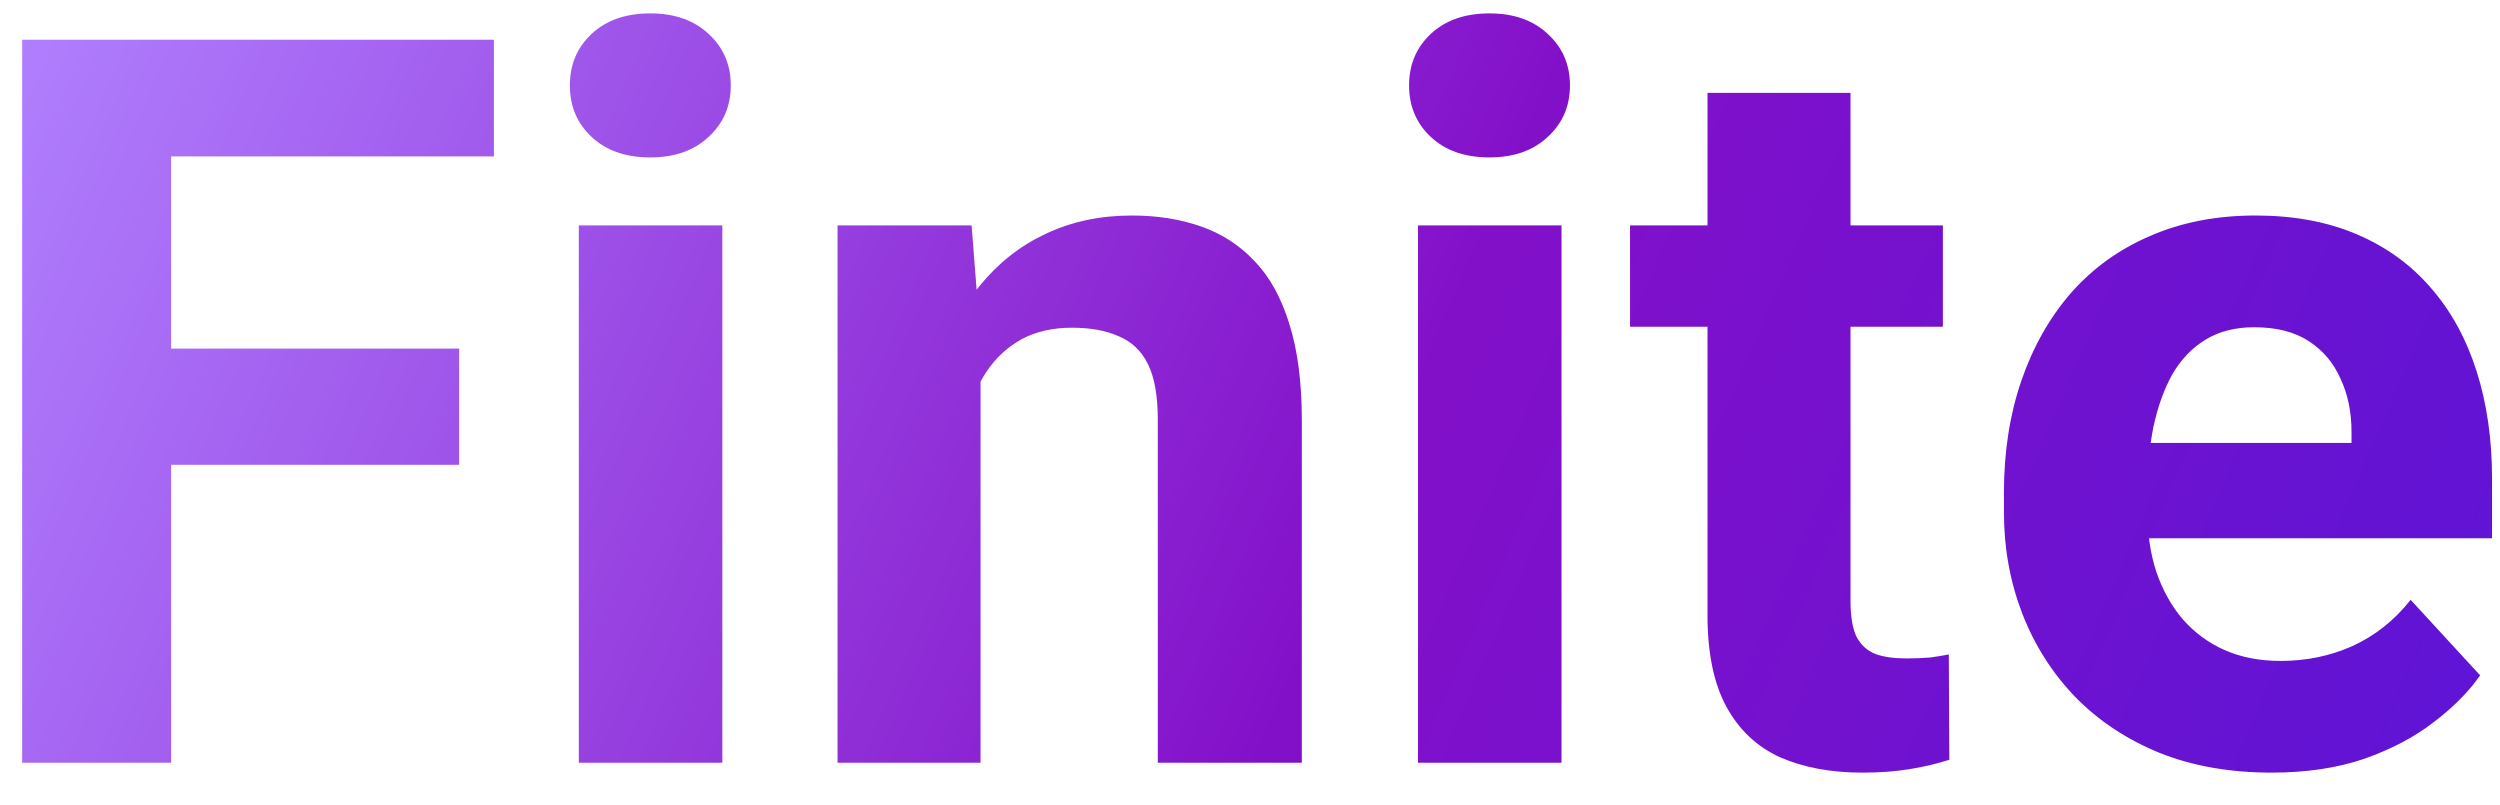<svg width="59" height="19" viewBox="0 0 59 19" fill="none" xmlns="http://www.w3.org/2000/svg">
<path d="M4.039 0.938V18H0.523V0.938H4.039ZM10.836 8.227V10.969H3.078V8.227H10.836ZM11.656 0.938V3.691H3.078V0.938H11.656ZM17.047 5.32V18H13.66V5.32H17.047ZM13.449 2.016C13.449 1.523 13.621 1.117 13.965 0.797C14.309 0.477 14.77 0.316 15.348 0.316C15.918 0.316 16.375 0.477 16.719 0.797C17.07 1.117 17.246 1.523 17.246 2.016C17.246 2.508 17.07 2.914 16.719 3.234C16.375 3.555 15.918 3.715 15.348 3.715C14.77 3.715 14.309 3.555 13.965 3.234C13.621 2.914 13.449 2.508 13.449 2.016ZM23.141 8.027V18H19.766V5.32H22.93L23.141 8.027ZM22.648 11.215H21.734C21.734 10.277 21.855 9.434 22.098 8.684C22.34 7.926 22.68 7.281 23.117 6.75C23.555 6.211 24.074 5.801 24.676 5.52C25.285 5.23 25.965 5.086 26.715 5.086C27.309 5.086 27.852 5.172 28.344 5.344C28.836 5.516 29.258 5.789 29.609 6.164C29.969 6.539 30.242 7.035 30.43 7.652C30.625 8.27 30.723 9.023 30.723 9.914V18H27.324V9.902C27.324 9.34 27.246 8.902 27.09 8.59C26.934 8.277 26.703 8.059 26.398 7.934C26.102 7.801 25.734 7.734 25.297 7.734C24.844 7.734 24.449 7.824 24.113 8.004C23.785 8.184 23.512 8.434 23.293 8.754C23.082 9.066 22.922 9.434 22.812 9.855C22.703 10.277 22.648 10.73 22.648 11.215ZM36.852 5.32V18H33.465V5.32H36.852ZM33.254 2.016C33.254 1.523 33.426 1.117 33.77 0.797C34.113 0.477 34.574 0.316 35.152 0.316C35.723 0.316 36.18 0.477 36.523 0.797C36.875 1.117 37.051 1.523 37.051 2.016C37.051 2.508 36.875 2.914 36.523 3.234C36.18 3.555 35.723 3.715 35.152 3.715C34.574 3.715 34.113 3.555 33.77 3.234C33.426 2.914 33.254 2.508 33.254 2.016ZM45.852 5.32V7.711H38.469V5.32H45.852ZM40.297 2.191H43.672V14.18C43.672 14.547 43.719 14.828 43.812 15.023C43.914 15.219 44.062 15.355 44.258 15.434C44.453 15.504 44.699 15.539 44.996 15.539C45.207 15.539 45.395 15.531 45.559 15.516C45.73 15.492 45.875 15.469 45.992 15.445L46.004 17.93C45.715 18.023 45.402 18.098 45.066 18.152C44.73 18.207 44.359 18.234 43.953 18.234C43.211 18.234 42.562 18.113 42.008 17.871C41.461 17.621 41.039 17.223 40.742 16.676C40.445 16.129 40.297 15.41 40.297 14.52V2.191ZM53.609 18.234C52.625 18.234 51.742 18.078 50.961 17.766C50.18 17.445 49.516 17.004 48.969 16.441C48.43 15.879 48.016 15.227 47.727 14.484C47.438 13.734 47.293 12.938 47.293 12.094V11.625C47.293 10.664 47.43 9.785 47.703 8.988C47.977 8.191 48.367 7.5 48.875 6.914C49.391 6.328 50.016 5.879 50.75 5.566C51.484 5.246 52.312 5.086 53.234 5.086C54.133 5.086 54.93 5.234 55.625 5.531C56.32 5.828 56.902 6.25 57.371 6.797C57.848 7.344 58.207 8 58.449 8.766C58.691 9.523 58.812 10.367 58.812 11.297V12.703H48.734V10.453H55.496V10.195C55.496 9.727 55.41 9.309 55.238 8.941C55.074 8.566 54.824 8.27 54.488 8.051C54.152 7.832 53.723 7.723 53.199 7.723C52.754 7.723 52.371 7.82 52.051 8.016C51.73 8.211 51.469 8.484 51.266 8.836C51.07 9.188 50.922 9.602 50.82 10.078C50.727 10.547 50.68 11.062 50.68 11.625V12.094C50.68 12.602 50.75 13.07 50.891 13.5C51.039 13.93 51.246 14.301 51.512 14.613C51.785 14.926 52.113 15.168 52.496 15.34C52.887 15.512 53.328 15.598 53.82 15.598C54.43 15.598 54.996 15.48 55.52 15.246C56.051 15.004 56.508 14.641 56.891 14.156L58.531 15.938C58.266 16.32 57.902 16.688 57.441 17.039C56.988 17.391 56.441 17.68 55.801 17.906C55.16 18.125 54.43 18.234 53.609 18.234Z" fill="url(#paint0_linear_1324_254)"/>
<defs>
<linearGradient id="paint0_linear_1324_254" x1="2" y1="-4.727" x2="65.198" y2="22.642" gradientUnits="userSpaceOnUse">
<stop stop-color="#B182FF"/>
<stop offset="0.5" stop-color="#8310C9"/>
<stop offset="1" stop-color="#5315D9"/>
</linearGradient>
</defs>
</svg>
